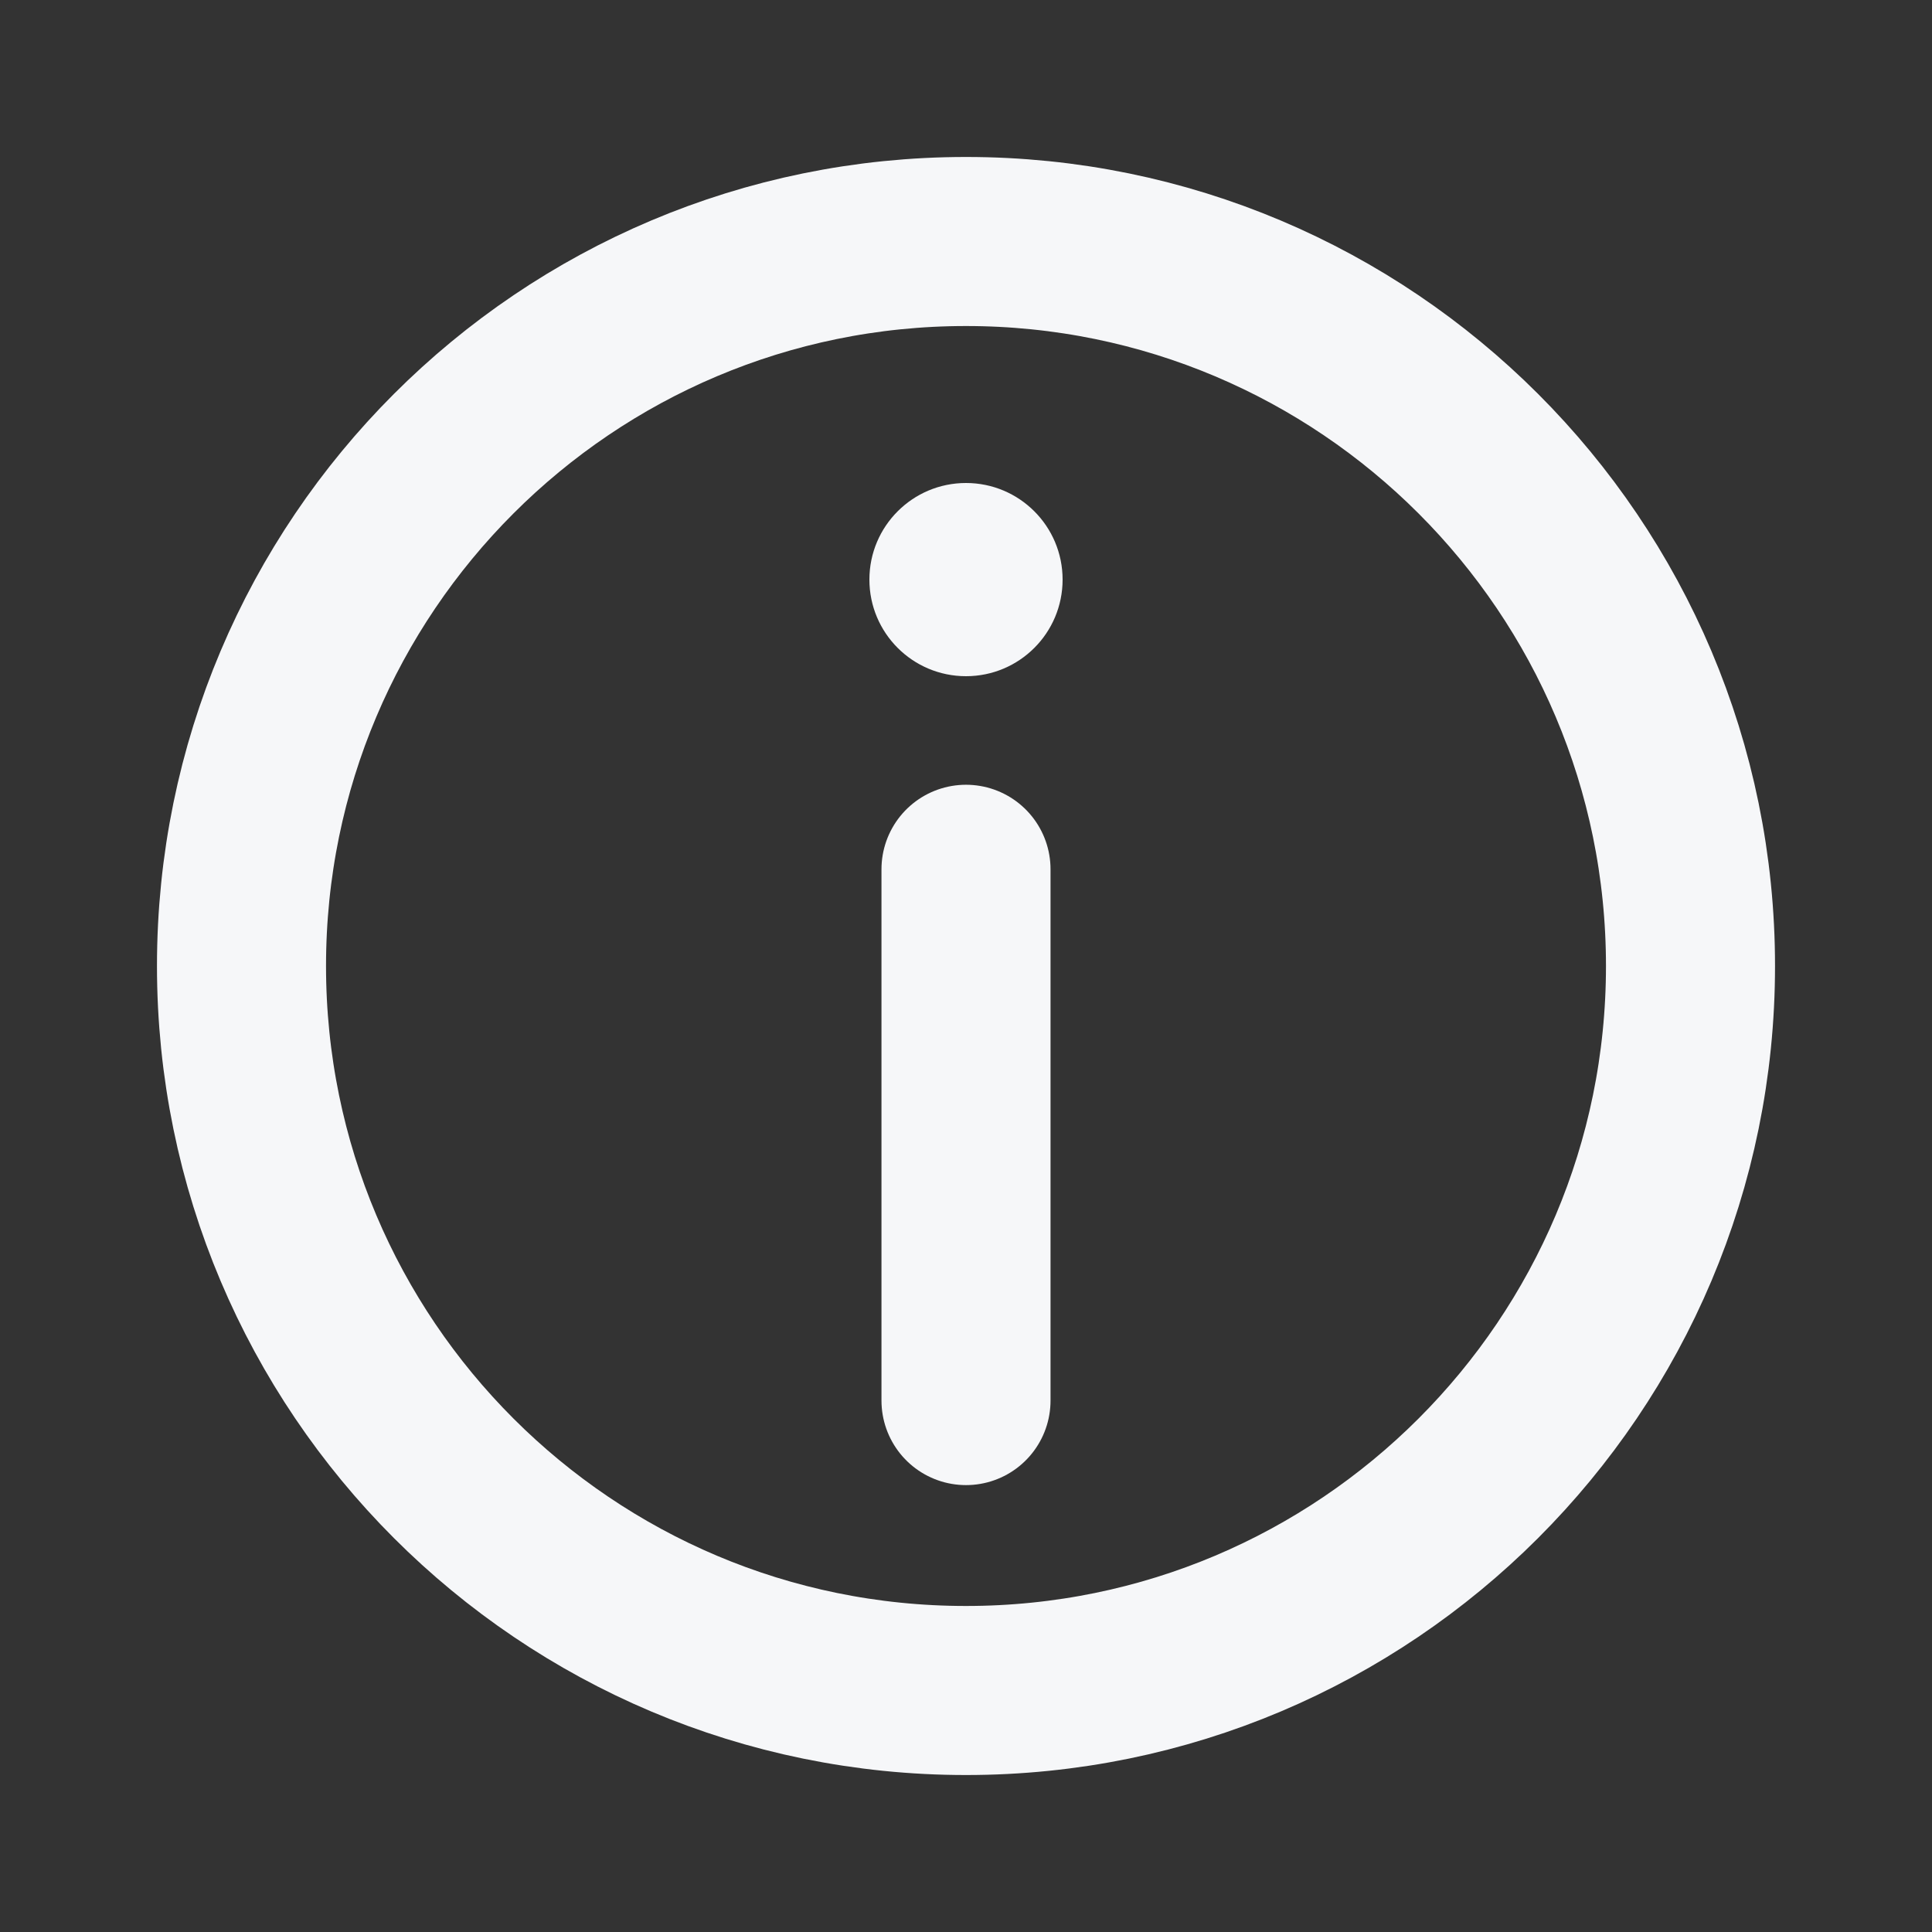 <svg  viewBox="0 0 16 16" fill="none" xmlns="http://www.w3.org/2000/svg">
<rect x="0" y="0" width="16" height="16" fill="#333333" stroke="none"/>
<path d="M8 14C11.314 14 14 11.314 14 8C14 4.686 11.314 2 8 2C4.686 2 2 4.686 2 8C2 11.314 4.686 14 8 14Z" stroke="#F6F7F9" stroke-width="1.4" stroke-linecap="round" stroke-linejoin="round"/>
<path d="M8 5.6C8.442 5.6 8.8 5.242 8.8 4.8C8.8 4.358 8.442 4 8 4C7.558 4 7.2 4.358 7.2 4.8C7.2 5.242 7.558 5.6 8 5.6Z" fill="#F6F7F9"/>
<path d="M8 11.599V7.199" stroke="#F6F7F9" stroke-width="1.4" stroke-linecap="round" stroke-linejoin="round"/>
</svg>

